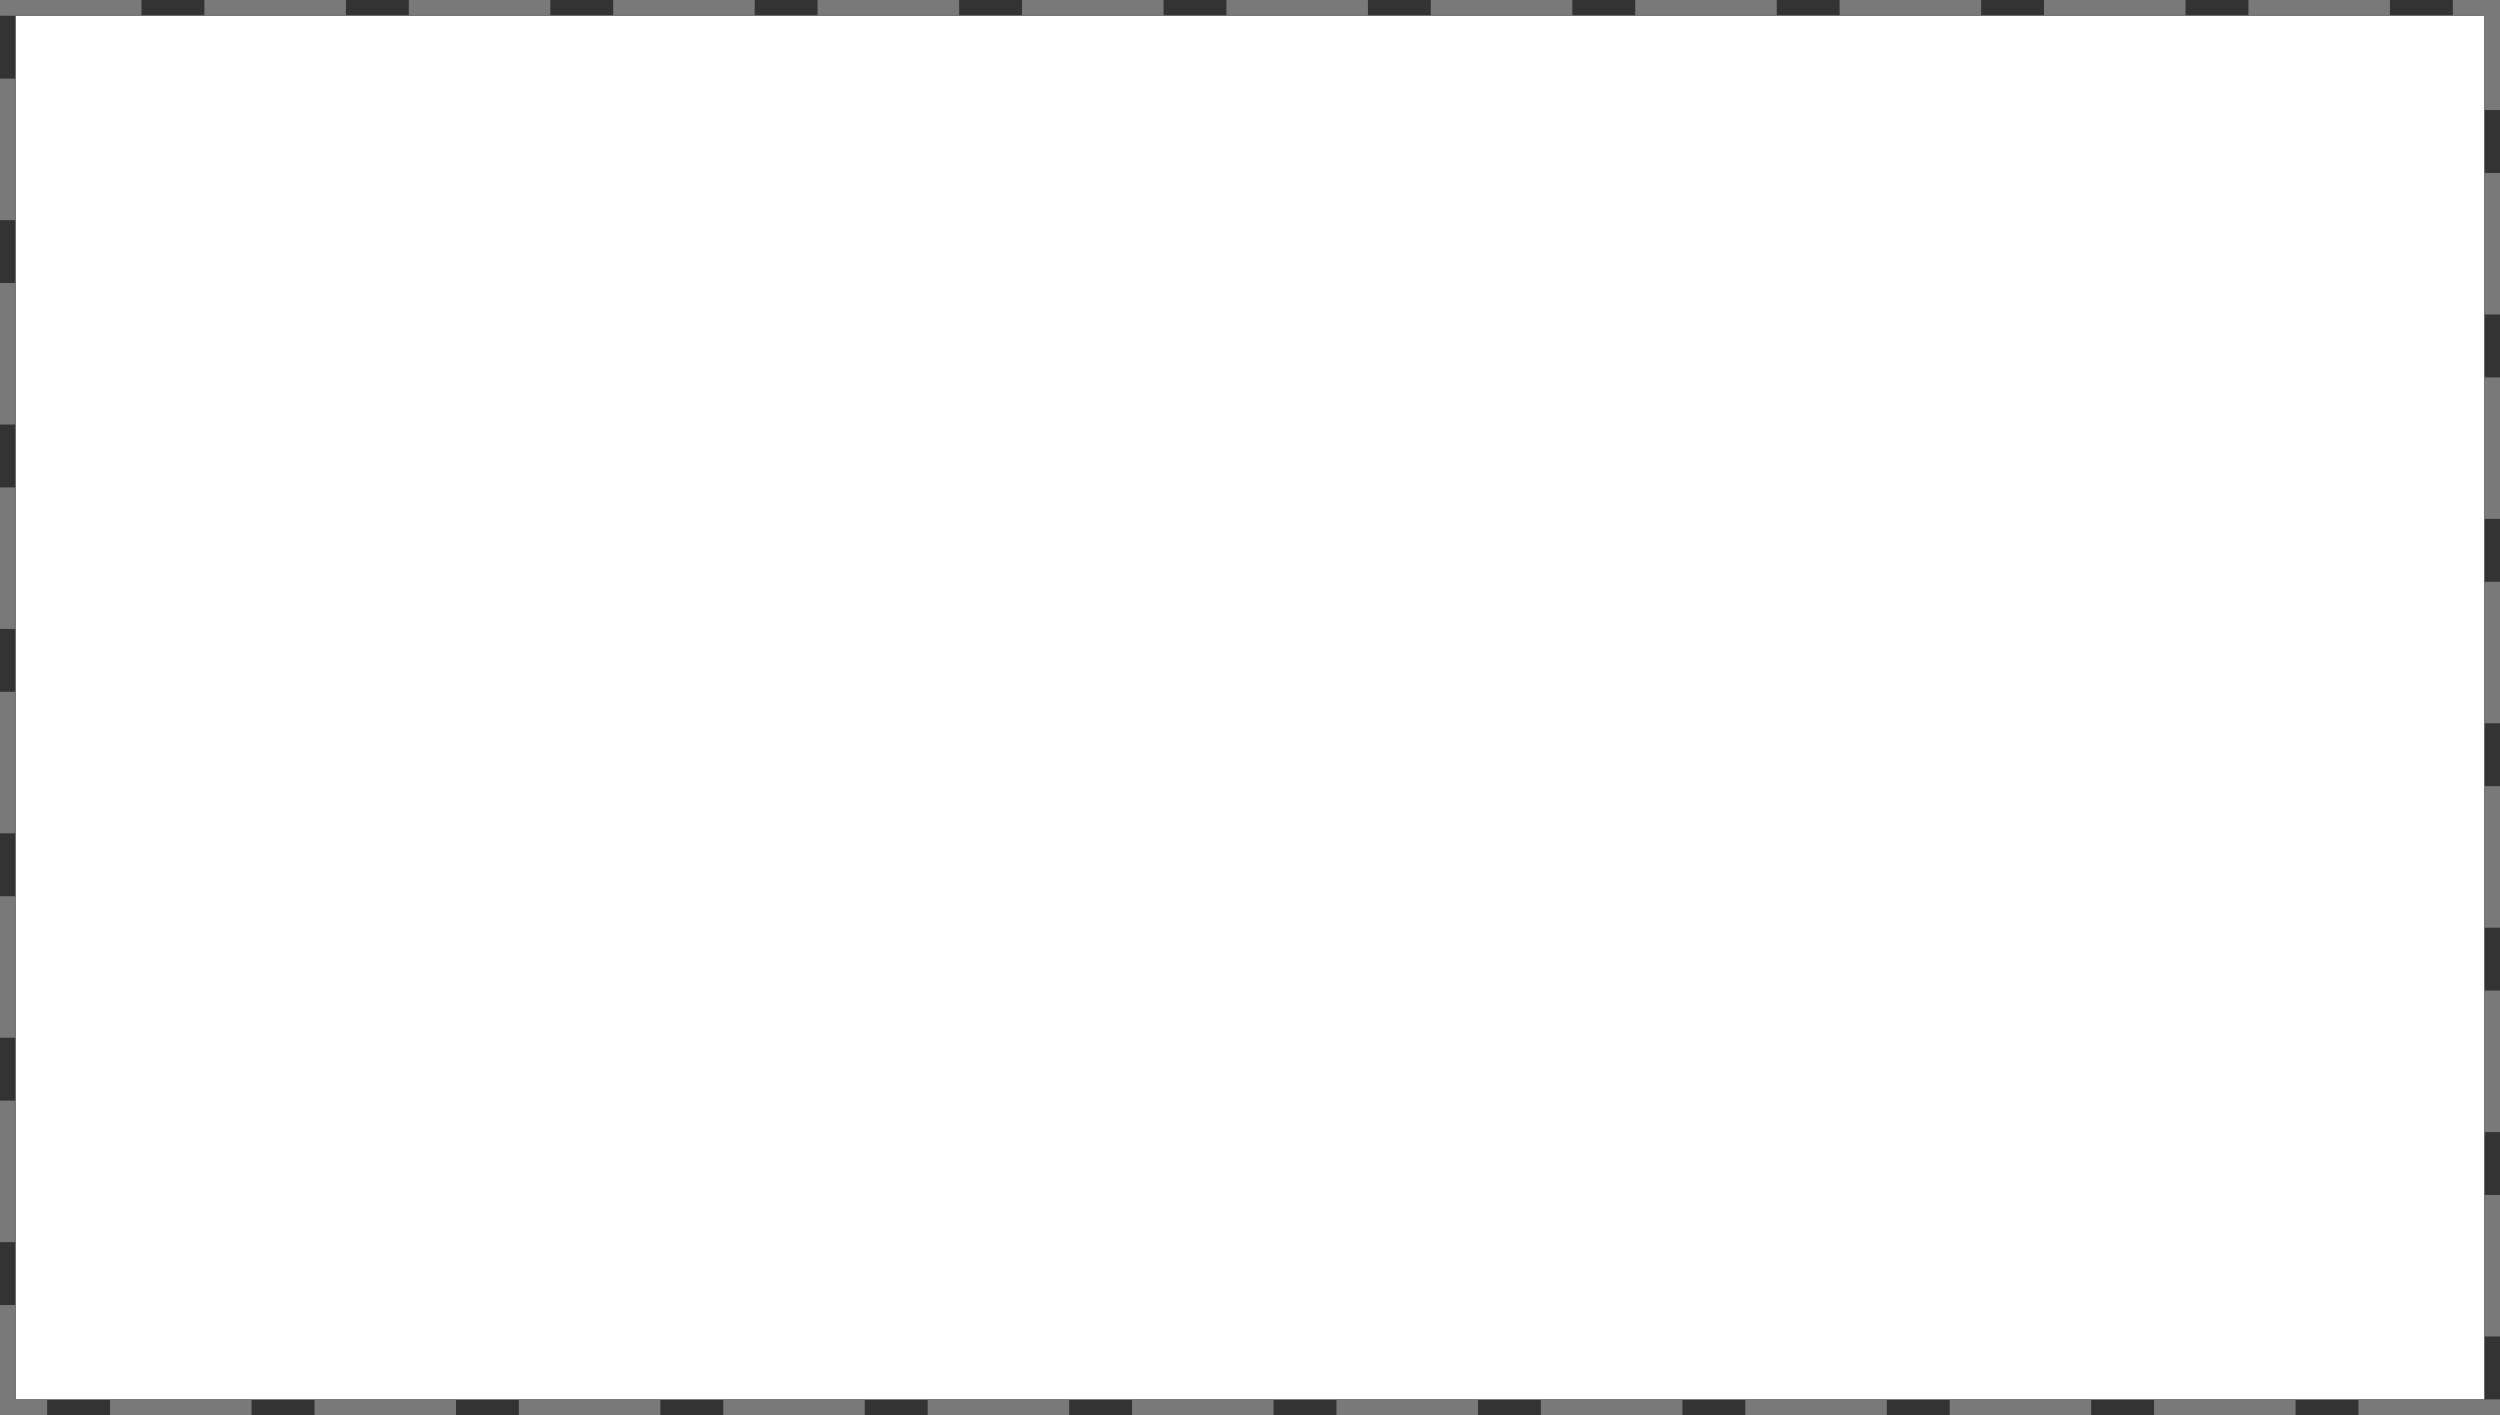 ﻿<?xml version="1.0" encoding="utf-8"?>
<svg version="1.1" xmlns:xlink="http://www.w3.org/1999/xlink" width="159px" height="90px" xmlns="http://www.w3.org/2000/svg">
  <rect width="100%" height="100%" fill="#333333" stroke="none"/>
  <g transform="matrix(1 0 0 1 -669 -394 )">
    <path d="M 670 395  L 827 395  L 827 483  L 670 483  L 670 395  Z " fill-rule="nonzero" fill="#ffffff" stroke="none" />
    <path d="M 669.5 394.5  L 827.5 394.5  L 827.5 483.5  L 669.5 483.5  L 669.5 394.5  Z " stroke-width="1" stroke-dasharray="9,4" stroke="#797979" fill="none" stroke-dashoffset="0.5" />
  </g>
</svg>